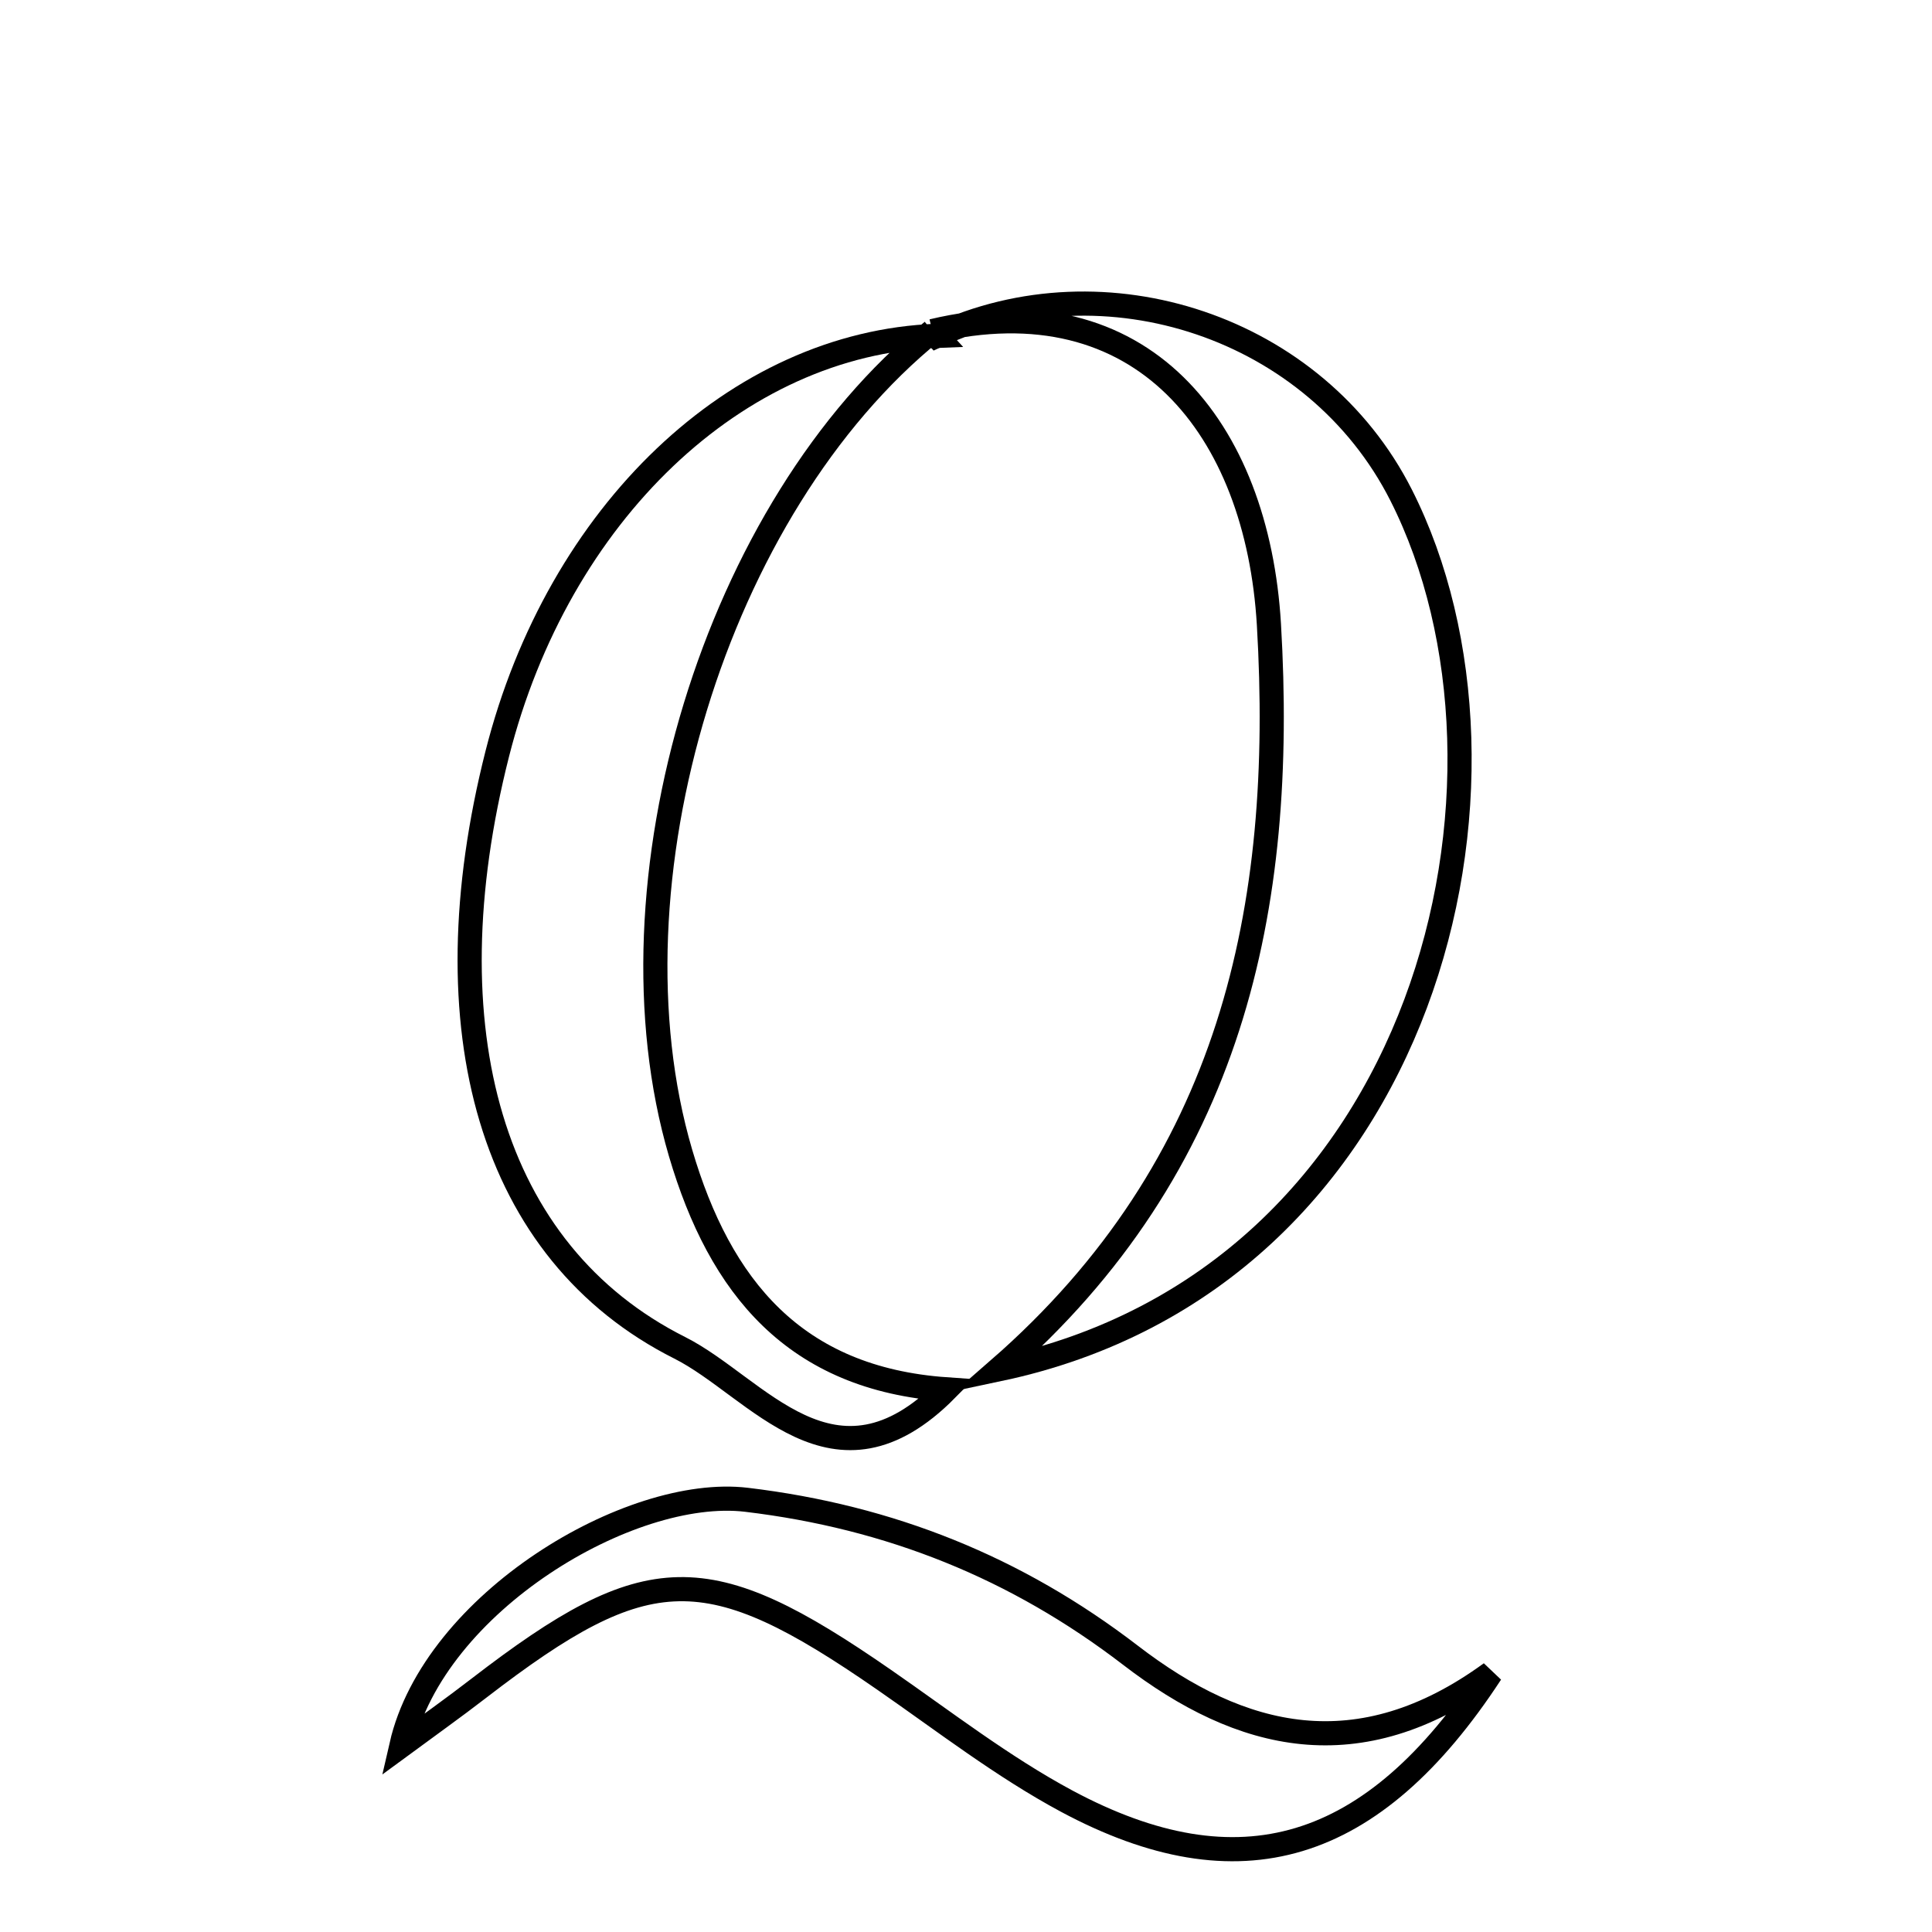 <svg xmlns="http://www.w3.org/2000/svg" viewBox="0.0 0.0 24.0 24.0" height="200px" width="200px"><path fill="none" stroke="black" stroke-width=".3" stroke-opacity="1.0"  filling="0" d="M11.582 4.113 L11.635 4.172 C13.727 3.196 16.347 4.06 17.405 6.15 C19.177 9.65 17.78 15.875 12.407 17.01 C15.309 14.479 15.97 11.28 15.763 7.758 C15.62 5.329 14.19 3.492 11.582 4.113"></path>
<path fill="none" stroke="black" stroke-width=".3" stroke-opacity="1.0"  filling="0" d="M11.582 4.114 C8.887 6.295 7.47 10.972 8.454 14.322 C8.944 15.988 9.872 17.127 11.758 17.259 C10.356 18.675 9.406 17.227 8.444 16.743 C6.089 15.559 5.312 12.781 6.177 9.365 C6.933 6.377 9.155 4.263 11.635 4.172 L11.582 4.114"></path>
<path fill="none" stroke="black" stroke-width=".3" stroke-opacity="1.0"  filling="0" d="M9.274 18.631 C11.056 18.844 12.626 19.474 14.043 20.562 C15.42 21.621 16.881 21.978 18.521 20.783 C17.053 23.028 15.392 23.522 13.25 22.374 C12.455 21.947 11.731 21.385 10.986 20.869 C8.785 19.343 8.048 19.355 5.952 20.969 C5.635 21.214 5.308 21.446 4.986 21.683 C5.392 19.908 7.827 18.458 9.274 18.631"></path></svg>